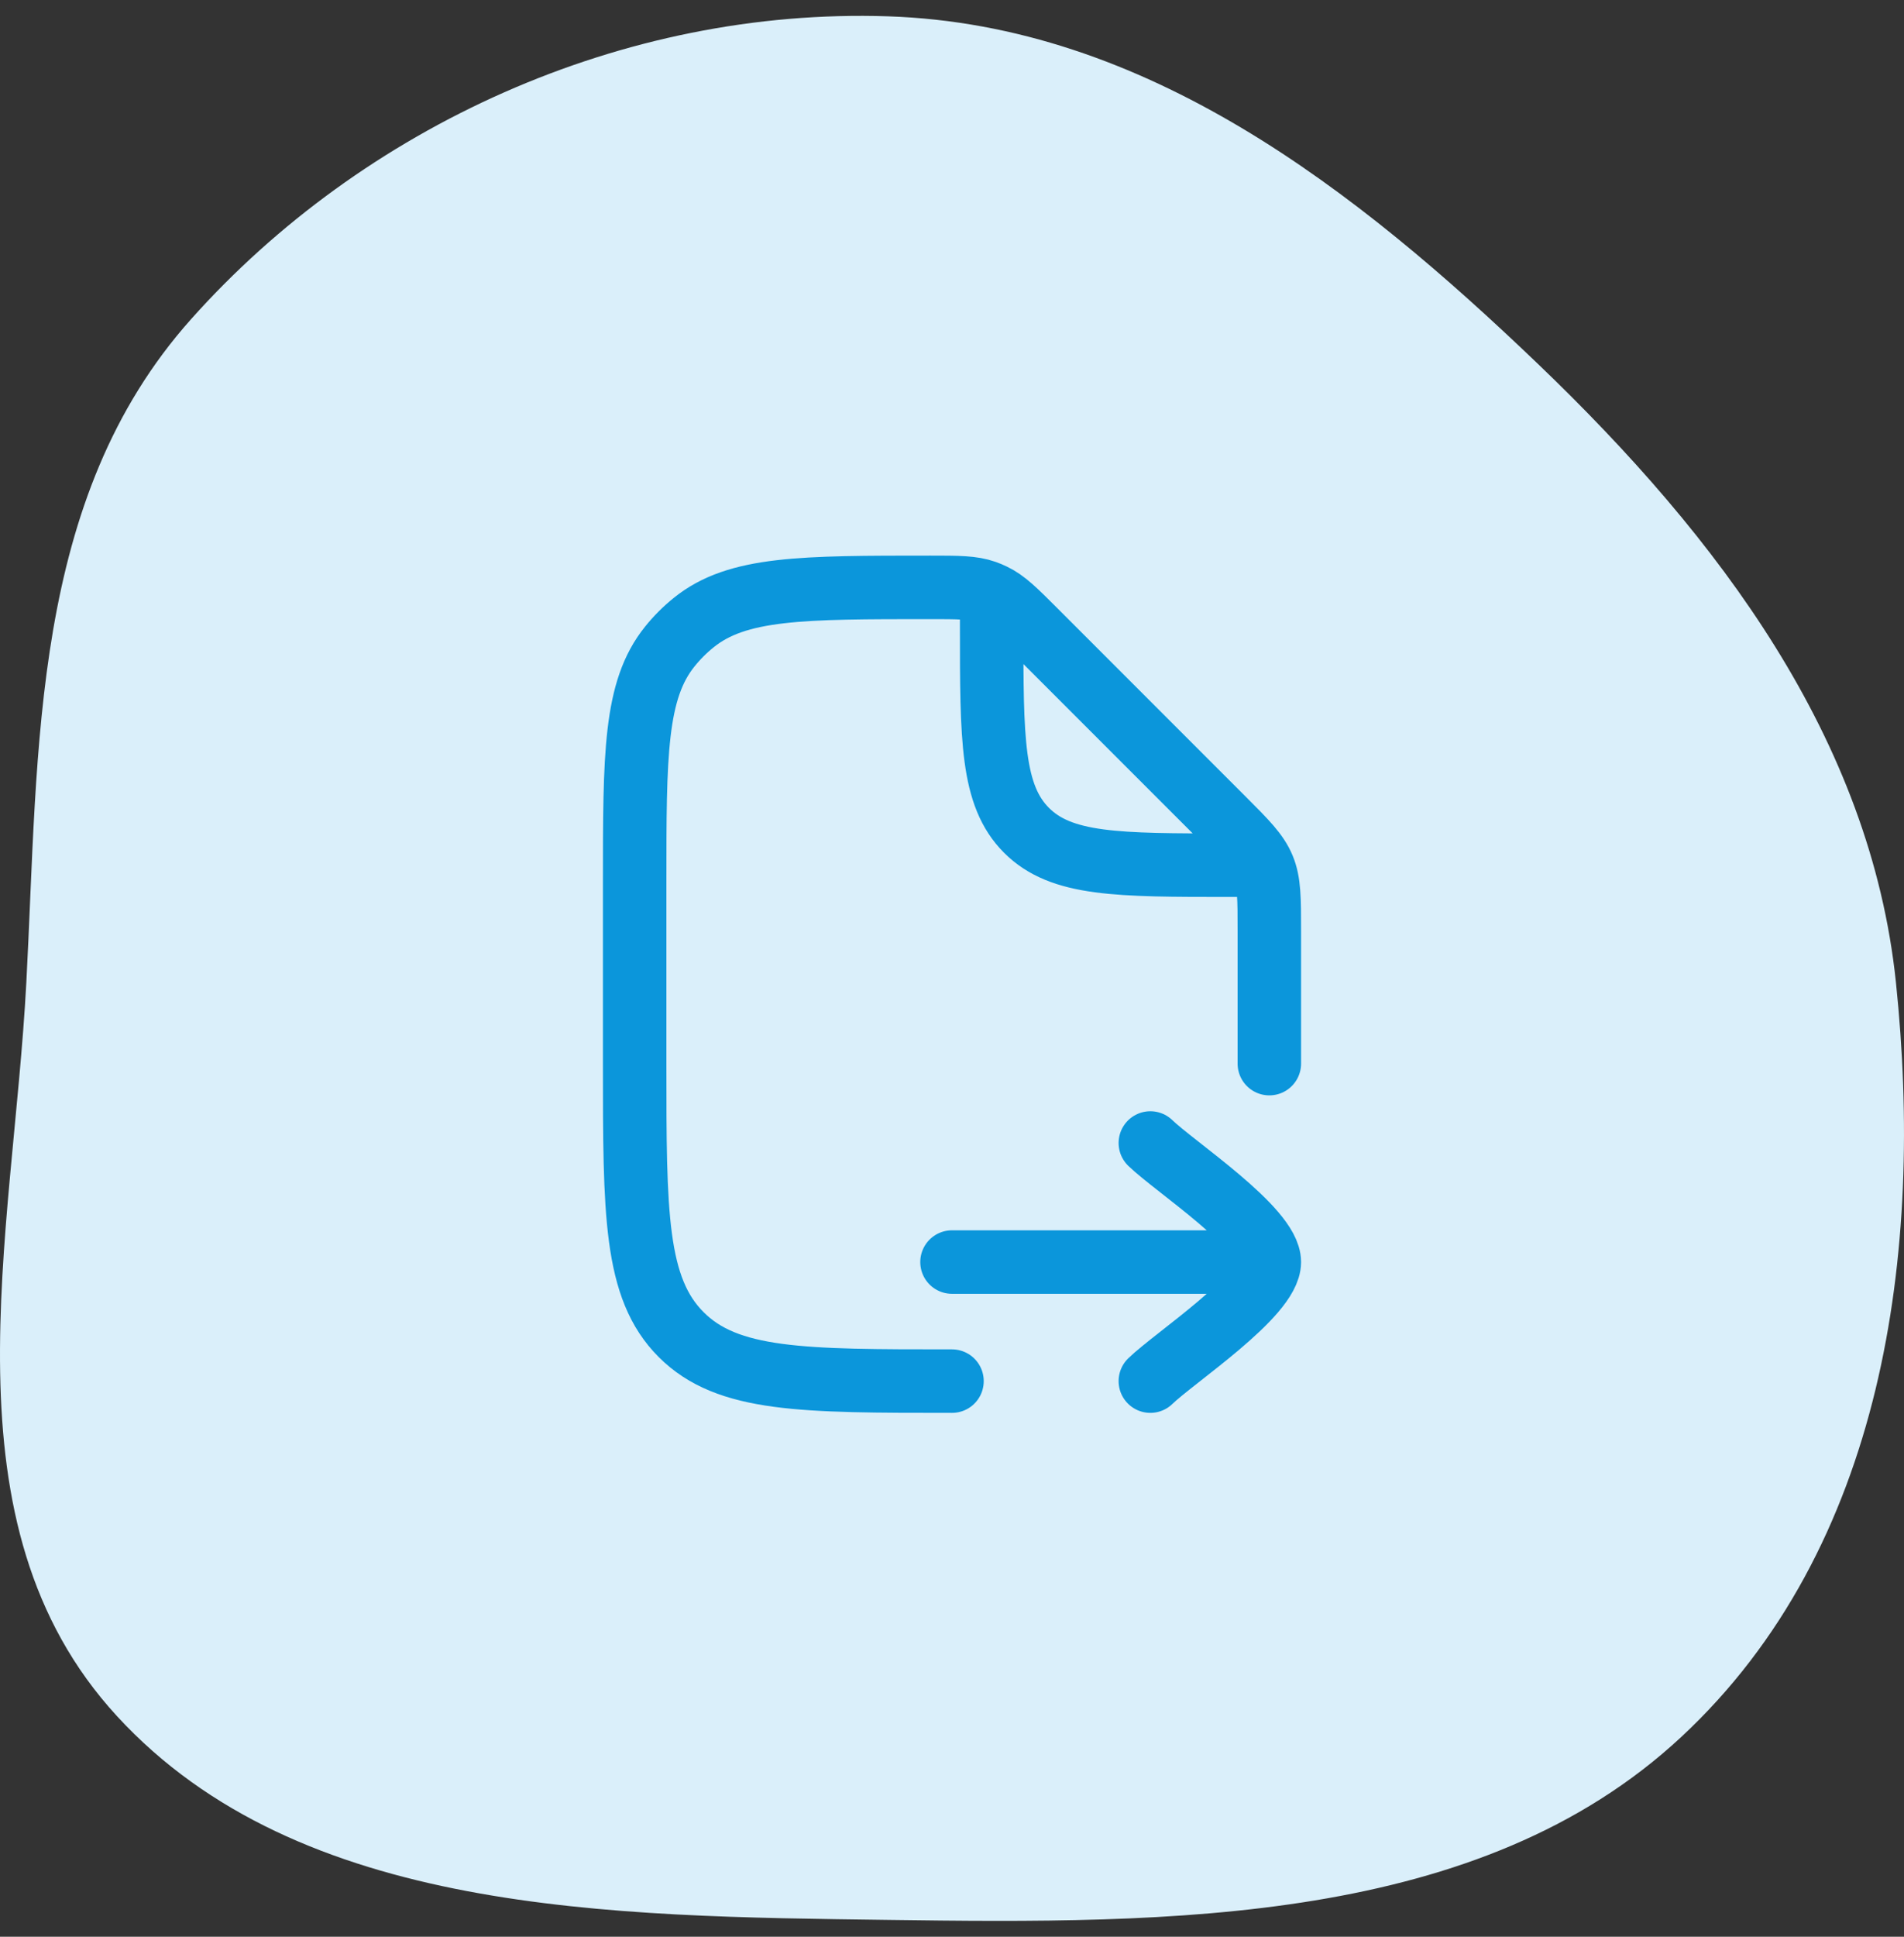 <svg width="60" height="61" viewBox="0 0 60 61" fill="none" xmlns="http://www.w3.org/2000/svg">
<rect x="0" y="0" width="60" height="61" fill="#333333" stroke="none"/>
<path fill-rule="evenodd" clip-rule="evenodd" d="M27.984 0.514C36.122 0.785 42.731 5.969 48.467 11.464C54.175 16.933 58.946 23.275 59.746 30.943C60.631 39.434 59.393 48.747 52.977 54.711C46.605 60.635 36.895 60.59 27.984 60.47C19.246 60.353 9.439 60.307 3.686 54.051C-1.895 47.982 0.403 38.995 0.83 30.943C1.224 23.515 0.959 15.726 6.019 10.055C11.433 3.987 19.622 0.237 27.984 0.514Z" fill="#DAEFFA"/>
<path d="M40 33.5V29.321C40 28.299 40 27.788 39.81 27.329C39.619 26.869 39.258 26.508 38.535 25.785L32.615 19.865C31.991 19.241 31.68 18.929 31.293 18.745C31.213 18.706 31.131 18.672 31.047 18.642C30.643 18.5 30.202 18.5 29.32 18.5C25.264 18.5 23.235 18.5 21.862 19.608C21.584 19.831 21.331 20.084 21.108 20.362C20 21.735 20 23.764 20 27.82V33.5C20 38.214 20 40.571 21.465 42.035C22.929 43.5 25.286 43.5 30 43.5M31.25 19.125V19.75C31.25 23.285 31.25 25.053 32.348 26.152C33.447 27.25 35.215 27.25 38.75 27.25H39.375" stroke="#0B96DB" stroke-width="2" stroke-linecap="round" stroke-linejoin="round"/>
<path d="M36.25 43.5C37.008 42.763 40 40.8 40 39.75C40 38.7 37.008 36.737 36.25 36M38.75 39.75H30" stroke="#0B96DB" stroke-width="2" stroke-linecap="round" stroke-linejoin="round"/>
</svg>
